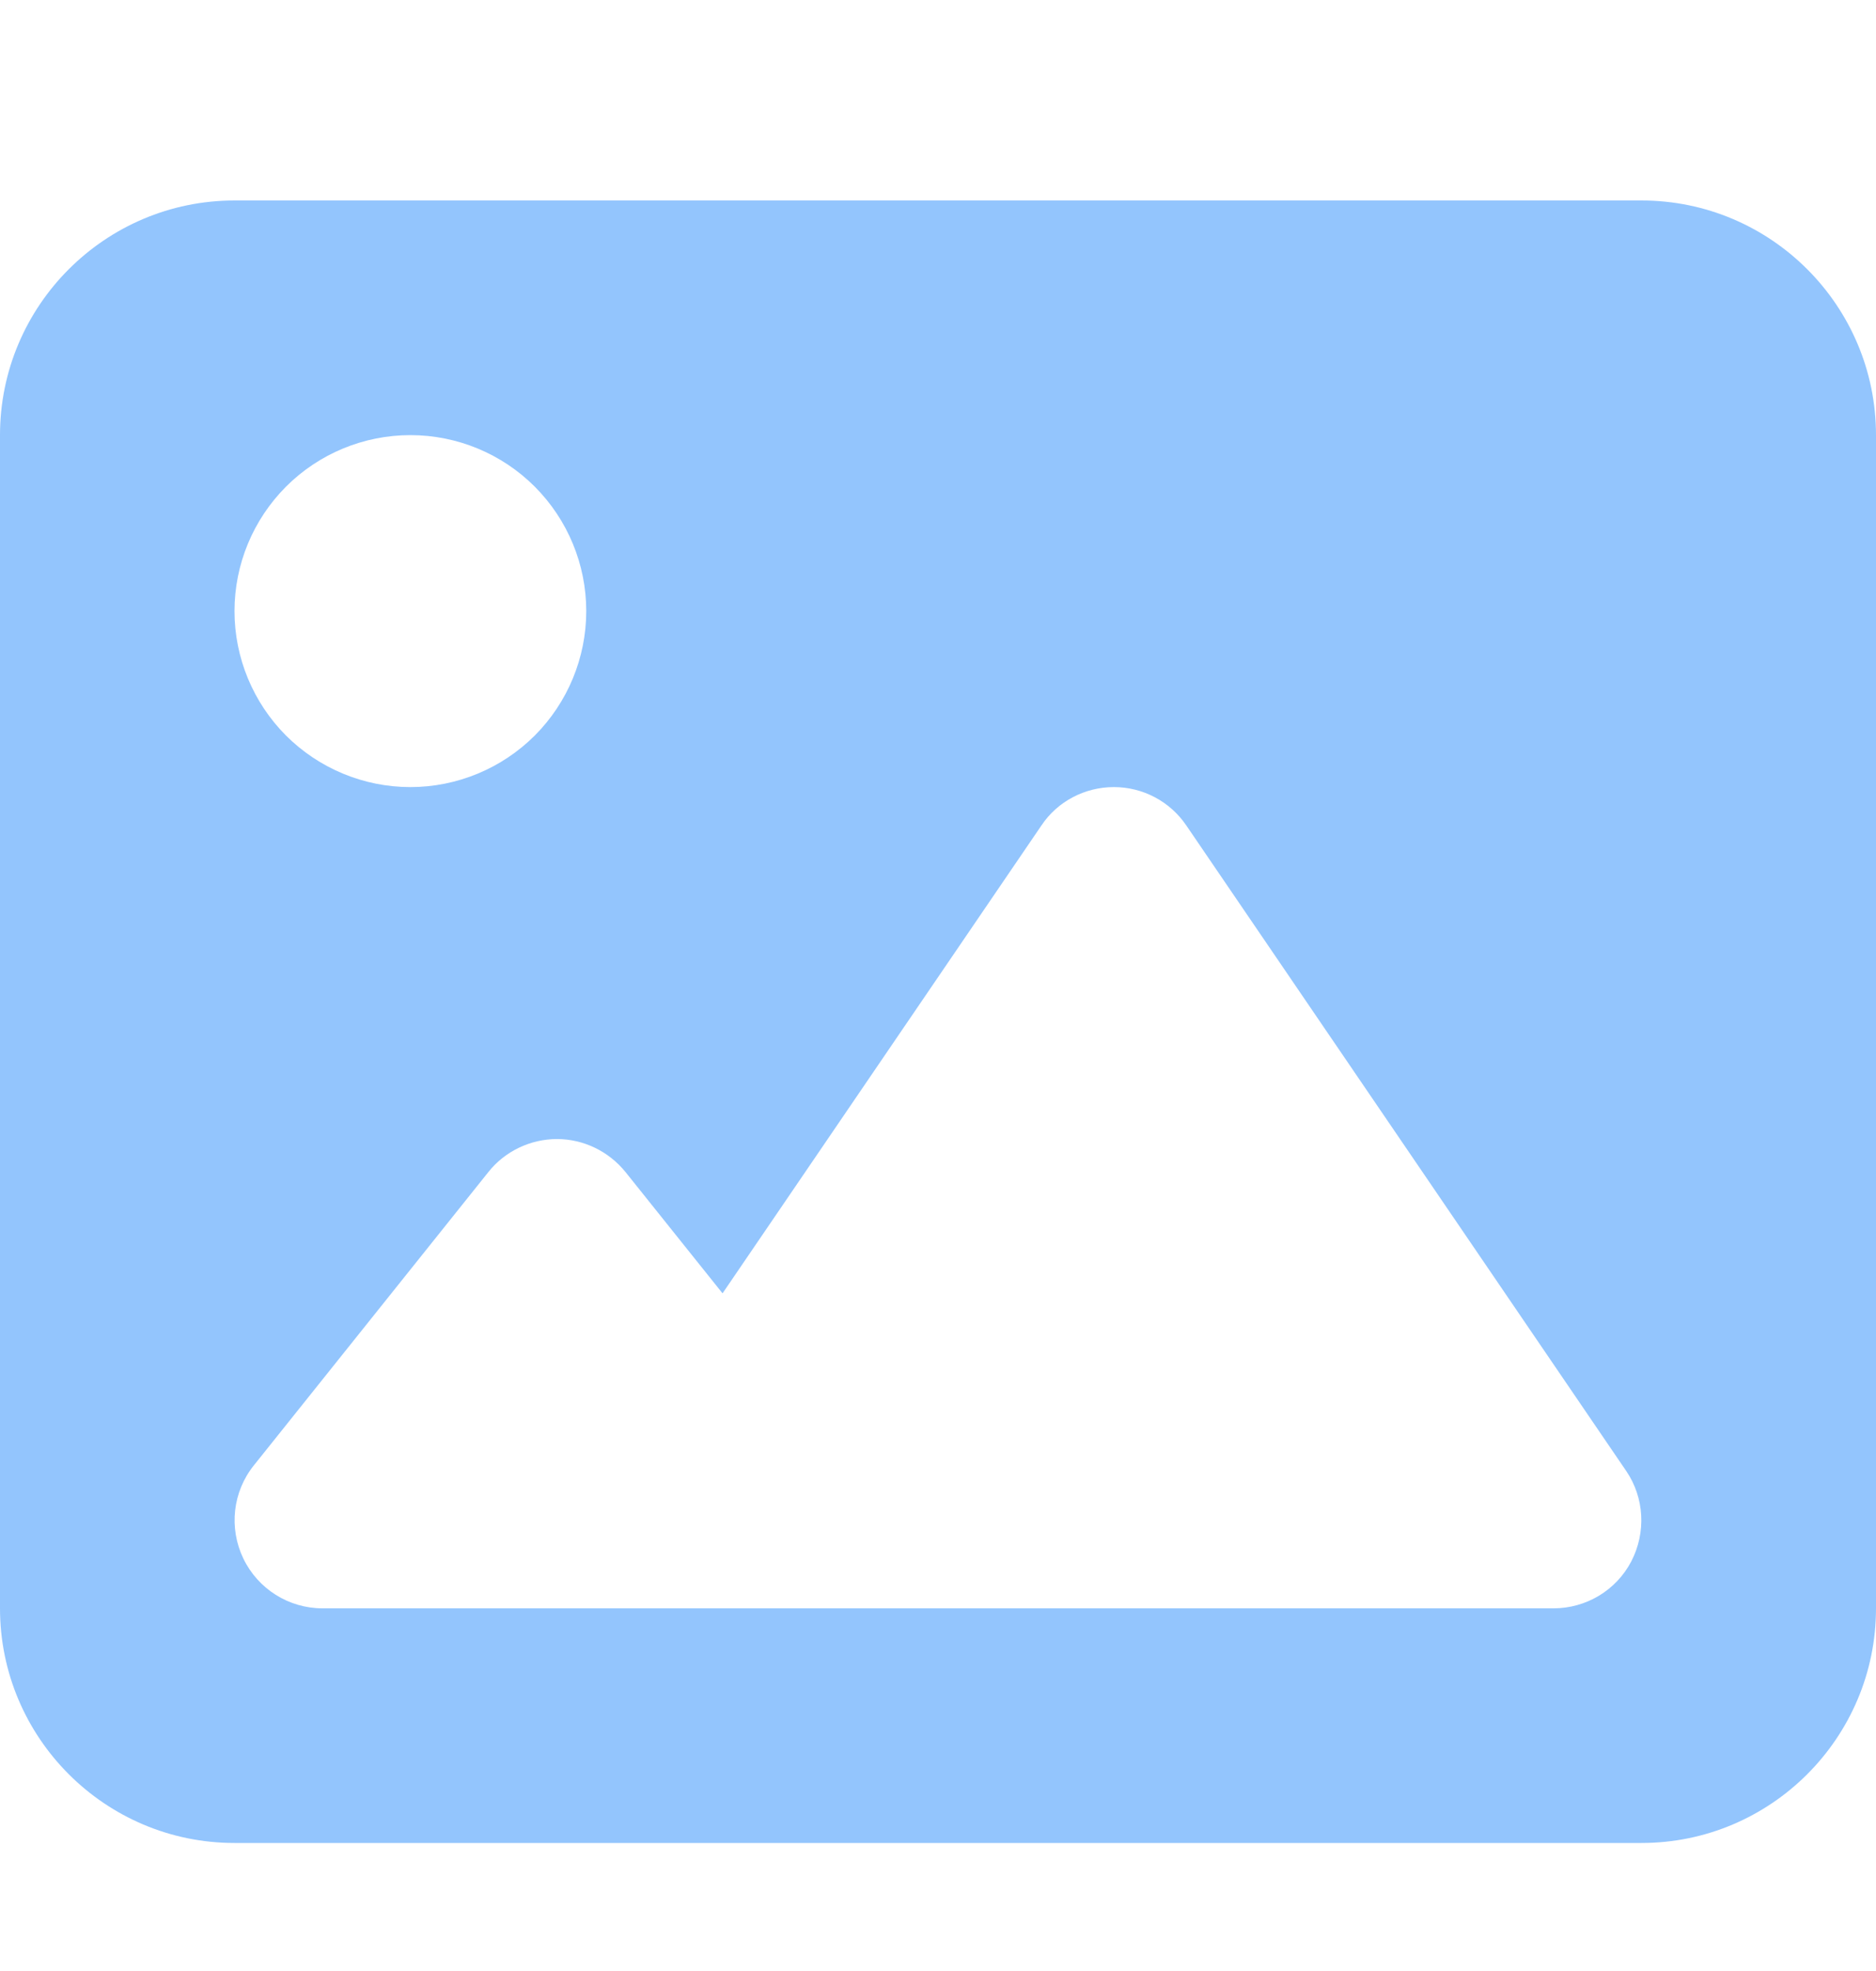 <svg width="20" height="21" viewBox="0 0 20 21" fill="none" xmlns="http://www.w3.org/2000/svg">
<rect width="20" height="21" fill="#838383"/>
<g id="Product Management / add new product" clip-path="url(#clip0_7519_482)">
<rect width="1440" height="1643" transform="translate(-563 -416)" fill="#FAFAFA"/>
<g id="Frame 34">
<g id="Frame 1">
<g id="Frame 101">
<g id=".card(legacy)">
<rect x="-420.5" y="-258.5" width="567" height="330" rx="11.5" fill="url(#paint0_linear_7519_482)"/>
<rect x="-420.5" y="-258.5" width="567" height="330" rx="11.5" stroke="#E4E4E7"/>
<g id="Frame 91">
<g id="Frame 97" filter="url(#filter0_b_7519_482)">
<rect x="-127" y="-65" width="254" height="117" rx="12" fill="white" fill-opacity="0.2"/>
<rect x="-126.5" y="-64.5" width="253" height="116" rx="11.5" stroke="white" stroke-opacity="0.52"/>
<g id="body" clip-path="url(#clip1_7519_482)">
</g>
</g>
</g>
</g>
</g>
</g>
</g>
<rect id="Rectangle 915" x="-563" y="-416" width="1440" height="1643" fill="black" fill-opacity="0.5"/>
<g id="Frame 124">
<rect x="-60" y="-316" width="540" height="654.886" rx="12" fill="white"/>
<g id="Component Upload file LMode - No File Chosen">
<g id="Component chosen file name/nofile-chosen">
<g id="Frame 100">
<g id="Component Button">
<rect x="-40" y="-40.114" width="215" height="102" rx="8" stroke="#60A5FA" stroke-dasharray="2 2"/>
<g id="Frame">
<path id="Vector" d="M0 4.636C0 3.257 1.121 2.136 2.5 2.136H17.5C18.879 2.136 20 3.257 20 4.636V17.136C20 18.515 18.879 19.636 17.5 19.636H2.5C1.121 19.636 0 18.515 0 17.136V4.636ZM12.648 8.796C12.473 8.538 12.184 8.386 11.875 8.386C11.566 8.386 11.273 8.538 11.102 8.796L7.703 13.78L6.668 12.487C6.488 12.265 6.219 12.136 5.938 12.136C5.656 12.136 5.383 12.265 5.207 12.487L2.707 15.612C2.48 15.894 2.438 16.28 2.594 16.605C2.75 16.929 3.078 17.136 3.438 17.136H7.188H8.438H16.562C16.91 17.136 17.23 16.944 17.391 16.636C17.551 16.327 17.531 15.956 17.336 15.671L12.648 8.796ZM4.375 8.386C4.872 8.386 5.349 8.188 5.701 7.837C6.052 7.485 6.25 7.008 6.25 6.511C6.25 6.013 6.052 5.537 5.701 5.185C5.349 4.833 4.872 4.636 4.375 4.636C3.878 4.636 3.401 4.833 3.049 5.185C2.698 5.537 2.5 6.013 2.5 6.511C2.5 7.008 2.698 7.485 3.049 7.837C3.401 8.188 3.878 8.386 4.375 8.386Z" fill="#93C5FD"/>
</g>
</g>
</g>
</g>
</g>
</g>
</g>
<defs>
<filter id="filter0_b_7519_482" x="-154.6" y="-92.6" width="309.2" height="172.2" filterUnits="userSpaceOnUse" color-interpolation-filters="sRGB">
<feFlood flood-opacity="0" result="BackgroundImageFix"/>
<feGaussianBlur in="BackgroundImageFix" stdDeviation="13.8"/>
<feComposite in2="SourceAlpha" operator="in" result="effect1_backgroundBlur_7519_482"/>
<feBlend mode="normal" in="SourceGraphic" in2="effect1_backgroundBlur_7519_482" result="shape"/>
</filter>
<linearGradient id="paint0_linear_7519_482" x1="-421" y1="-93.5" x2="147" y2="-93.5" gradientUnits="userSpaceOnUse">
<stop stop-color="#893835"/>
<stop offset="1" stop-color="#FF564F"/>
</linearGradient>
<clipPath id="clip0_7519_482">
<rect width="1440" height="1643" fill="white" transform="translate(-563 -416)"/>
</clipPath>
<clipPath id="clip1_7519_482">
<rect width="206" height="77" fill="white" transform="translate(-103 -45)"/>
</clipPath>
</defs>
</svg>
